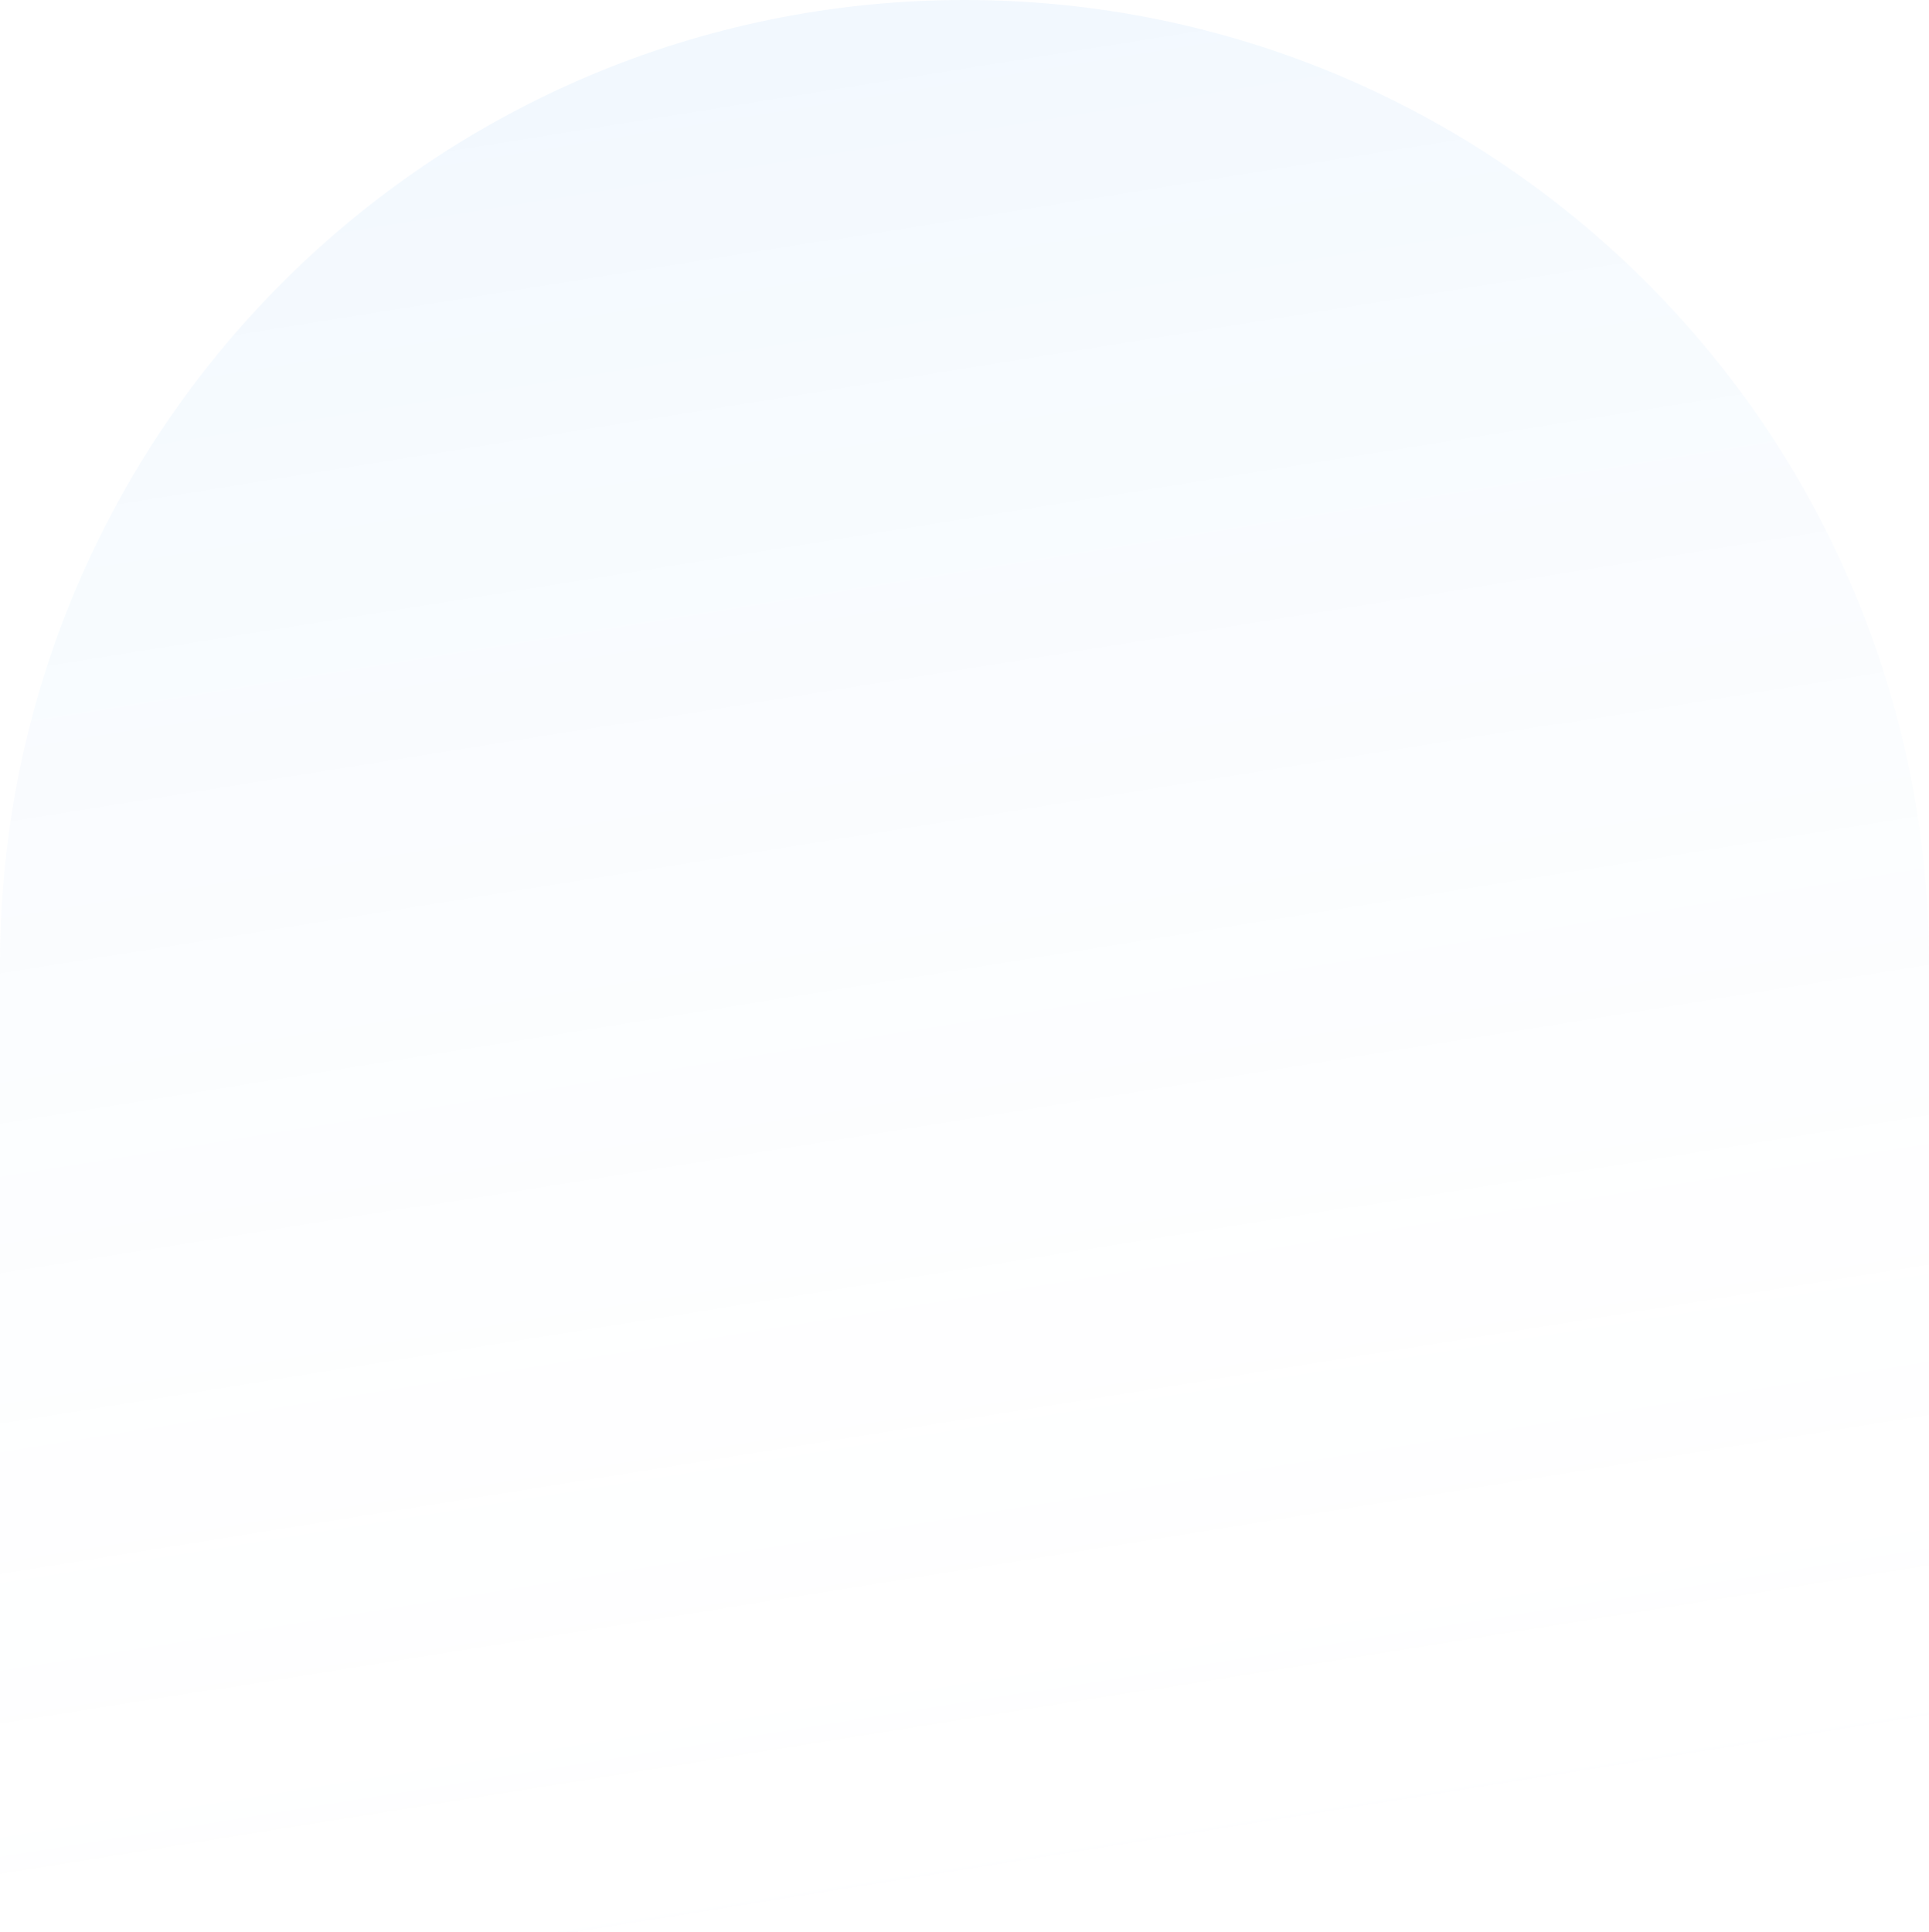 <svg width="640" height="641" viewBox="0 0 640 641" fill="none" xmlns="http://www.w3.org/2000/svg">
<path d="M0 641H640V320C640 143.269 496.731 0 320 0C143.269 0 0 143.269 0 320V641Z" fill="url(#paint0_linear_61_6140)" fill-opacity="0.38"/>
<defs>
<linearGradient id="paint0_linear_61_6140" x1="320" y1="17.982" x2="417.932" y2="629.562" gradientUnits="userSpaceOnUse">
<stop stop-color="#0073EC" stop-opacity="0.13"/>
<stop offset="1" stop-color="white" stop-opacity="0"/>
</linearGradient>
</defs>
</svg>
